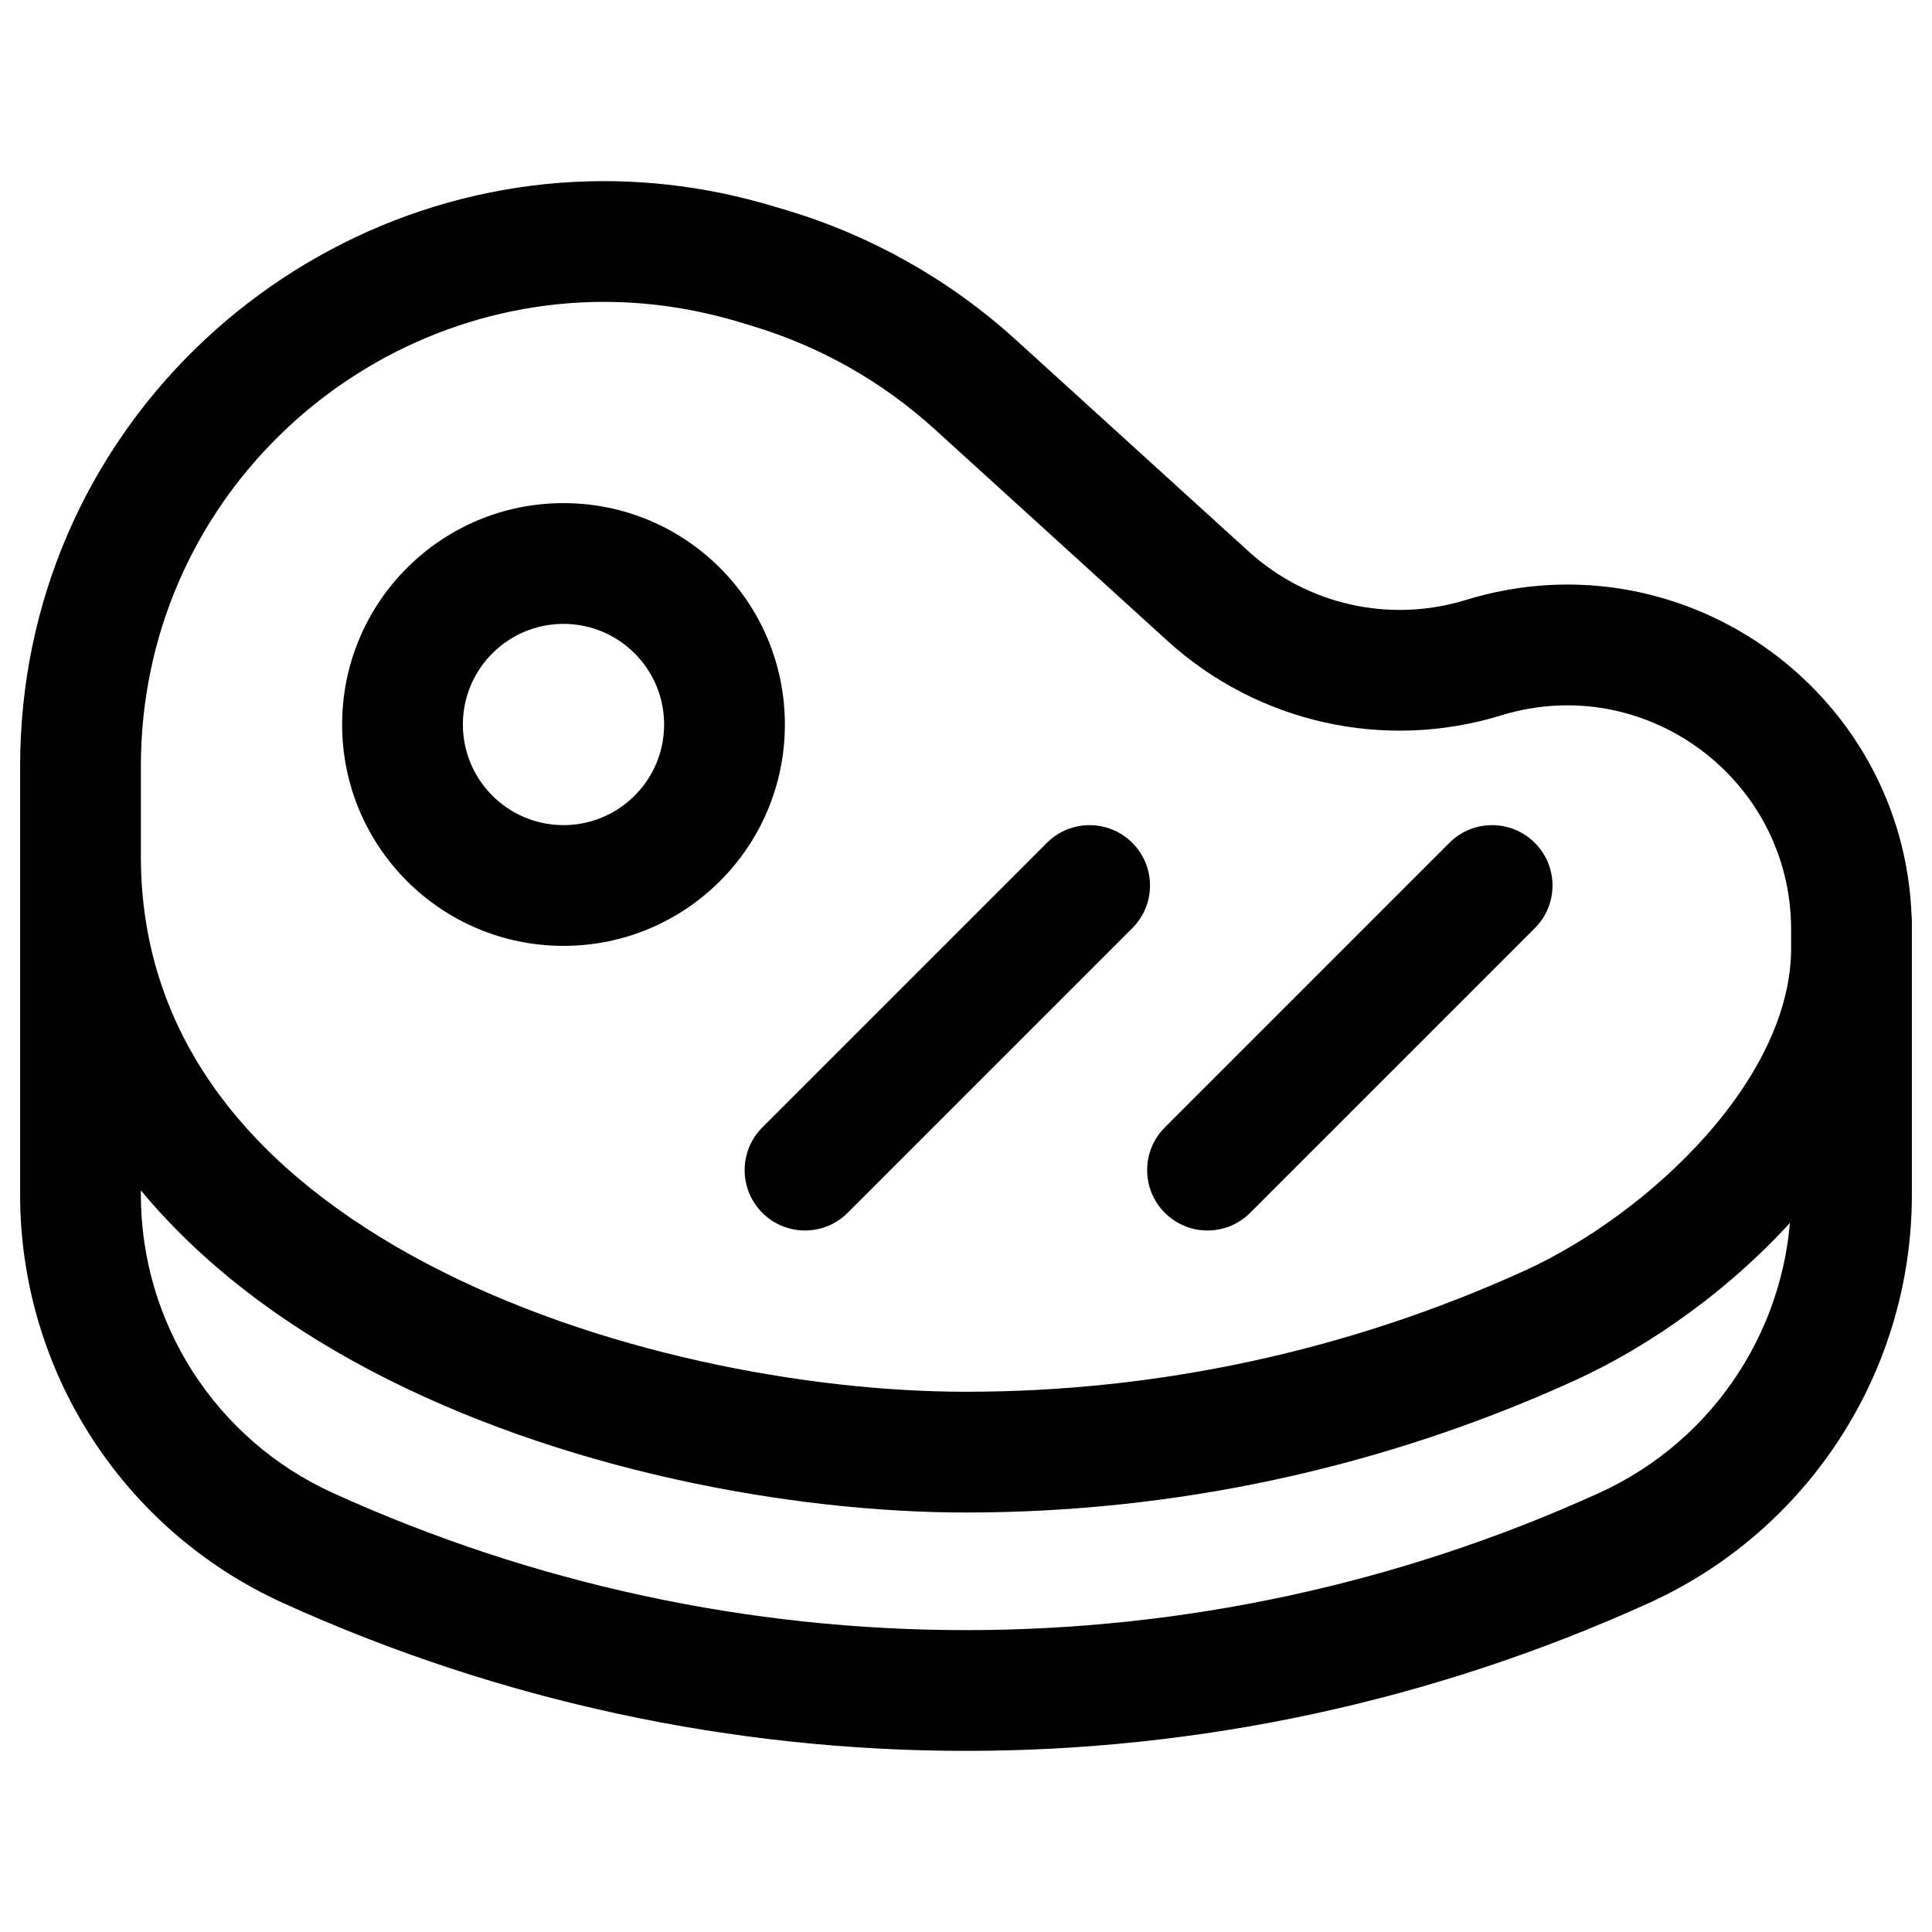 <svg width="24" height="24" viewBox="0 0 24 24" fill="none" xmlns="http://www.w3.org/2000/svg">
<path d="M23.75 11.445C23.75 11.031 23.414 10.695 23 10.695C22.586 10.695 22.25 11.031 22.25 11.445H23.75ZM1.75 10.445C1.75 10.031 1.414 9.695 1 9.695C0.586 9.695 0.25 10.031 0.25 10.445H1.75ZM3.825 19.229L4.135 18.546L4.135 18.546L3.825 19.229ZM20.175 19.229L20.486 19.912L20.486 19.912L20.175 19.229ZM19.245 16.47L18.935 15.787L18.935 15.787L19.245 16.47ZM15.009 7.407L15.513 6.852L15.513 6.852L15.009 7.407ZM18.426 8.17L18.205 7.454L18.426 8.17ZM9.555 3.33L9.34 4.048L9.34 4.048L9.555 3.33ZM12.116 4.778L11.611 5.332L11.611 5.332L12.116 4.778ZM9.387 3.279L9.602 2.561L9.602 2.561L9.387 3.279ZM7.5 3L7.5 3.75L7.5 3ZM9.47 14.005C9.177 14.298 9.177 14.773 9.47 15.066C9.763 15.359 10.237 15.359 10.53 15.066L9.47 14.005ZM14.066 11.53C14.359 11.238 14.359 10.763 14.066 10.47C13.773 10.177 13.298 10.177 13.005 10.47L14.066 11.53ZM14.47 14.005C14.177 14.298 14.177 14.773 14.47 15.066C14.763 15.359 15.237 15.359 15.53 15.066L14.47 14.005ZM19.066 11.53C19.359 11.238 19.359 10.763 19.066 10.47C18.773 10.177 18.298 10.177 18.005 10.47L19.066 11.53ZM22.25 11.445V14.842H23.75V11.445H22.25ZM1.75 14.842V10.445H0.25V14.842H1.75ZM0.25 14.842C0.25 17.026 1.526 19.008 3.514 19.912L4.135 18.546C2.683 17.886 1.75 16.438 1.75 14.842H0.25ZM22.25 14.842C22.25 16.438 21.317 17.886 19.865 18.546L20.486 19.912C22.474 19.008 23.75 17.026 23.75 14.842H22.25ZM19.865 18.546C17.366 19.682 14.683 20.25 12 20.25V21.75C14.895 21.75 17.79 21.137 20.486 19.912L19.865 18.546ZM12 20.25C9.317 20.25 6.634 19.682 4.135 18.546L3.514 19.912C6.21 21.137 9.105 21.75 12 21.75V20.25ZM8.25 9C8.25 9.69 7.69 10.25 7 10.25V11.75C8.519 11.75 9.75 10.519 9.75 9H8.25ZM7 10.25C6.31 10.25 5.75 9.69 5.75 9H4.25C4.25 10.519 5.481 11.75 7 11.75V10.25ZM5.75 9C5.75 8.31 6.31 7.75 7 7.75V6.25C5.481 6.25 4.25 7.481 4.25 9H5.75ZM7 7.75C7.69 7.75 8.25 8.31 8.25 9H9.75C9.75 7.481 8.519 6.25 7 6.25V7.75ZM22.25 11.549V11.78H23.75V11.549H22.25ZM1.75 10.638V9.519H0.25V10.638H1.75ZM9.171 3.997L9.34 4.048L9.771 2.611L9.602 2.561L9.171 3.997ZM11.611 5.332L14.504 7.962L15.513 6.852L12.621 4.223L11.611 5.332ZM14.504 7.962C15.625 8.981 17.199 9.332 18.647 8.887L18.205 7.454C17.265 7.743 16.242 7.514 15.513 6.852L14.504 7.962ZM9.34 4.048C10.184 4.301 10.96 4.74 11.611 5.332L12.621 4.223C11.803 3.479 10.829 2.929 9.771 2.611L9.34 4.048ZM23.75 11.549C23.75 8.666 20.961 6.606 18.205 7.454L18.647 8.887C20.437 8.336 22.25 9.675 22.25 11.549H23.75ZM18.935 15.787C16.732 16.788 14.366 17.289 12 17.289L12 18.789C14.578 18.789 17.155 18.244 19.555 17.152L18.935 15.787ZM22.25 11.78C22.25 12.539 21.863 13.346 21.207 14.092C20.556 14.832 19.705 15.437 18.935 15.787L19.555 17.152C20.512 16.718 21.538 15.987 22.333 15.082C23.123 14.185 23.75 13.039 23.75 11.78H22.25ZM0.25 10.638C0.25 13.713 2.227 15.771 4.594 17.02C6.953 18.265 9.828 18.789 12 18.789L12 17.289C10.022 17.289 7.397 16.803 5.294 15.693C3.198 14.587 1.75 12.944 1.75 10.638H0.25ZM1.75 9.519C1.75 6.245 4.428 3.752 7.5 3.75L7.5 2.25C3.629 2.252 0.25 5.387 0.25 9.519H1.75ZM7.5 3.75C8.047 3.75 8.609 3.829 9.171 3.997L9.602 2.561C8.899 2.35 8.192 2.25 7.5 2.25L7.5 3.75ZM10.53 15.066L14.066 11.53L13.005 10.47L9.47 14.005L10.53 15.066ZM15.53 15.066L19.066 11.53L18.005 10.47L14.47 14.005L15.53 15.066Z" fill="black"/>
</svg>
